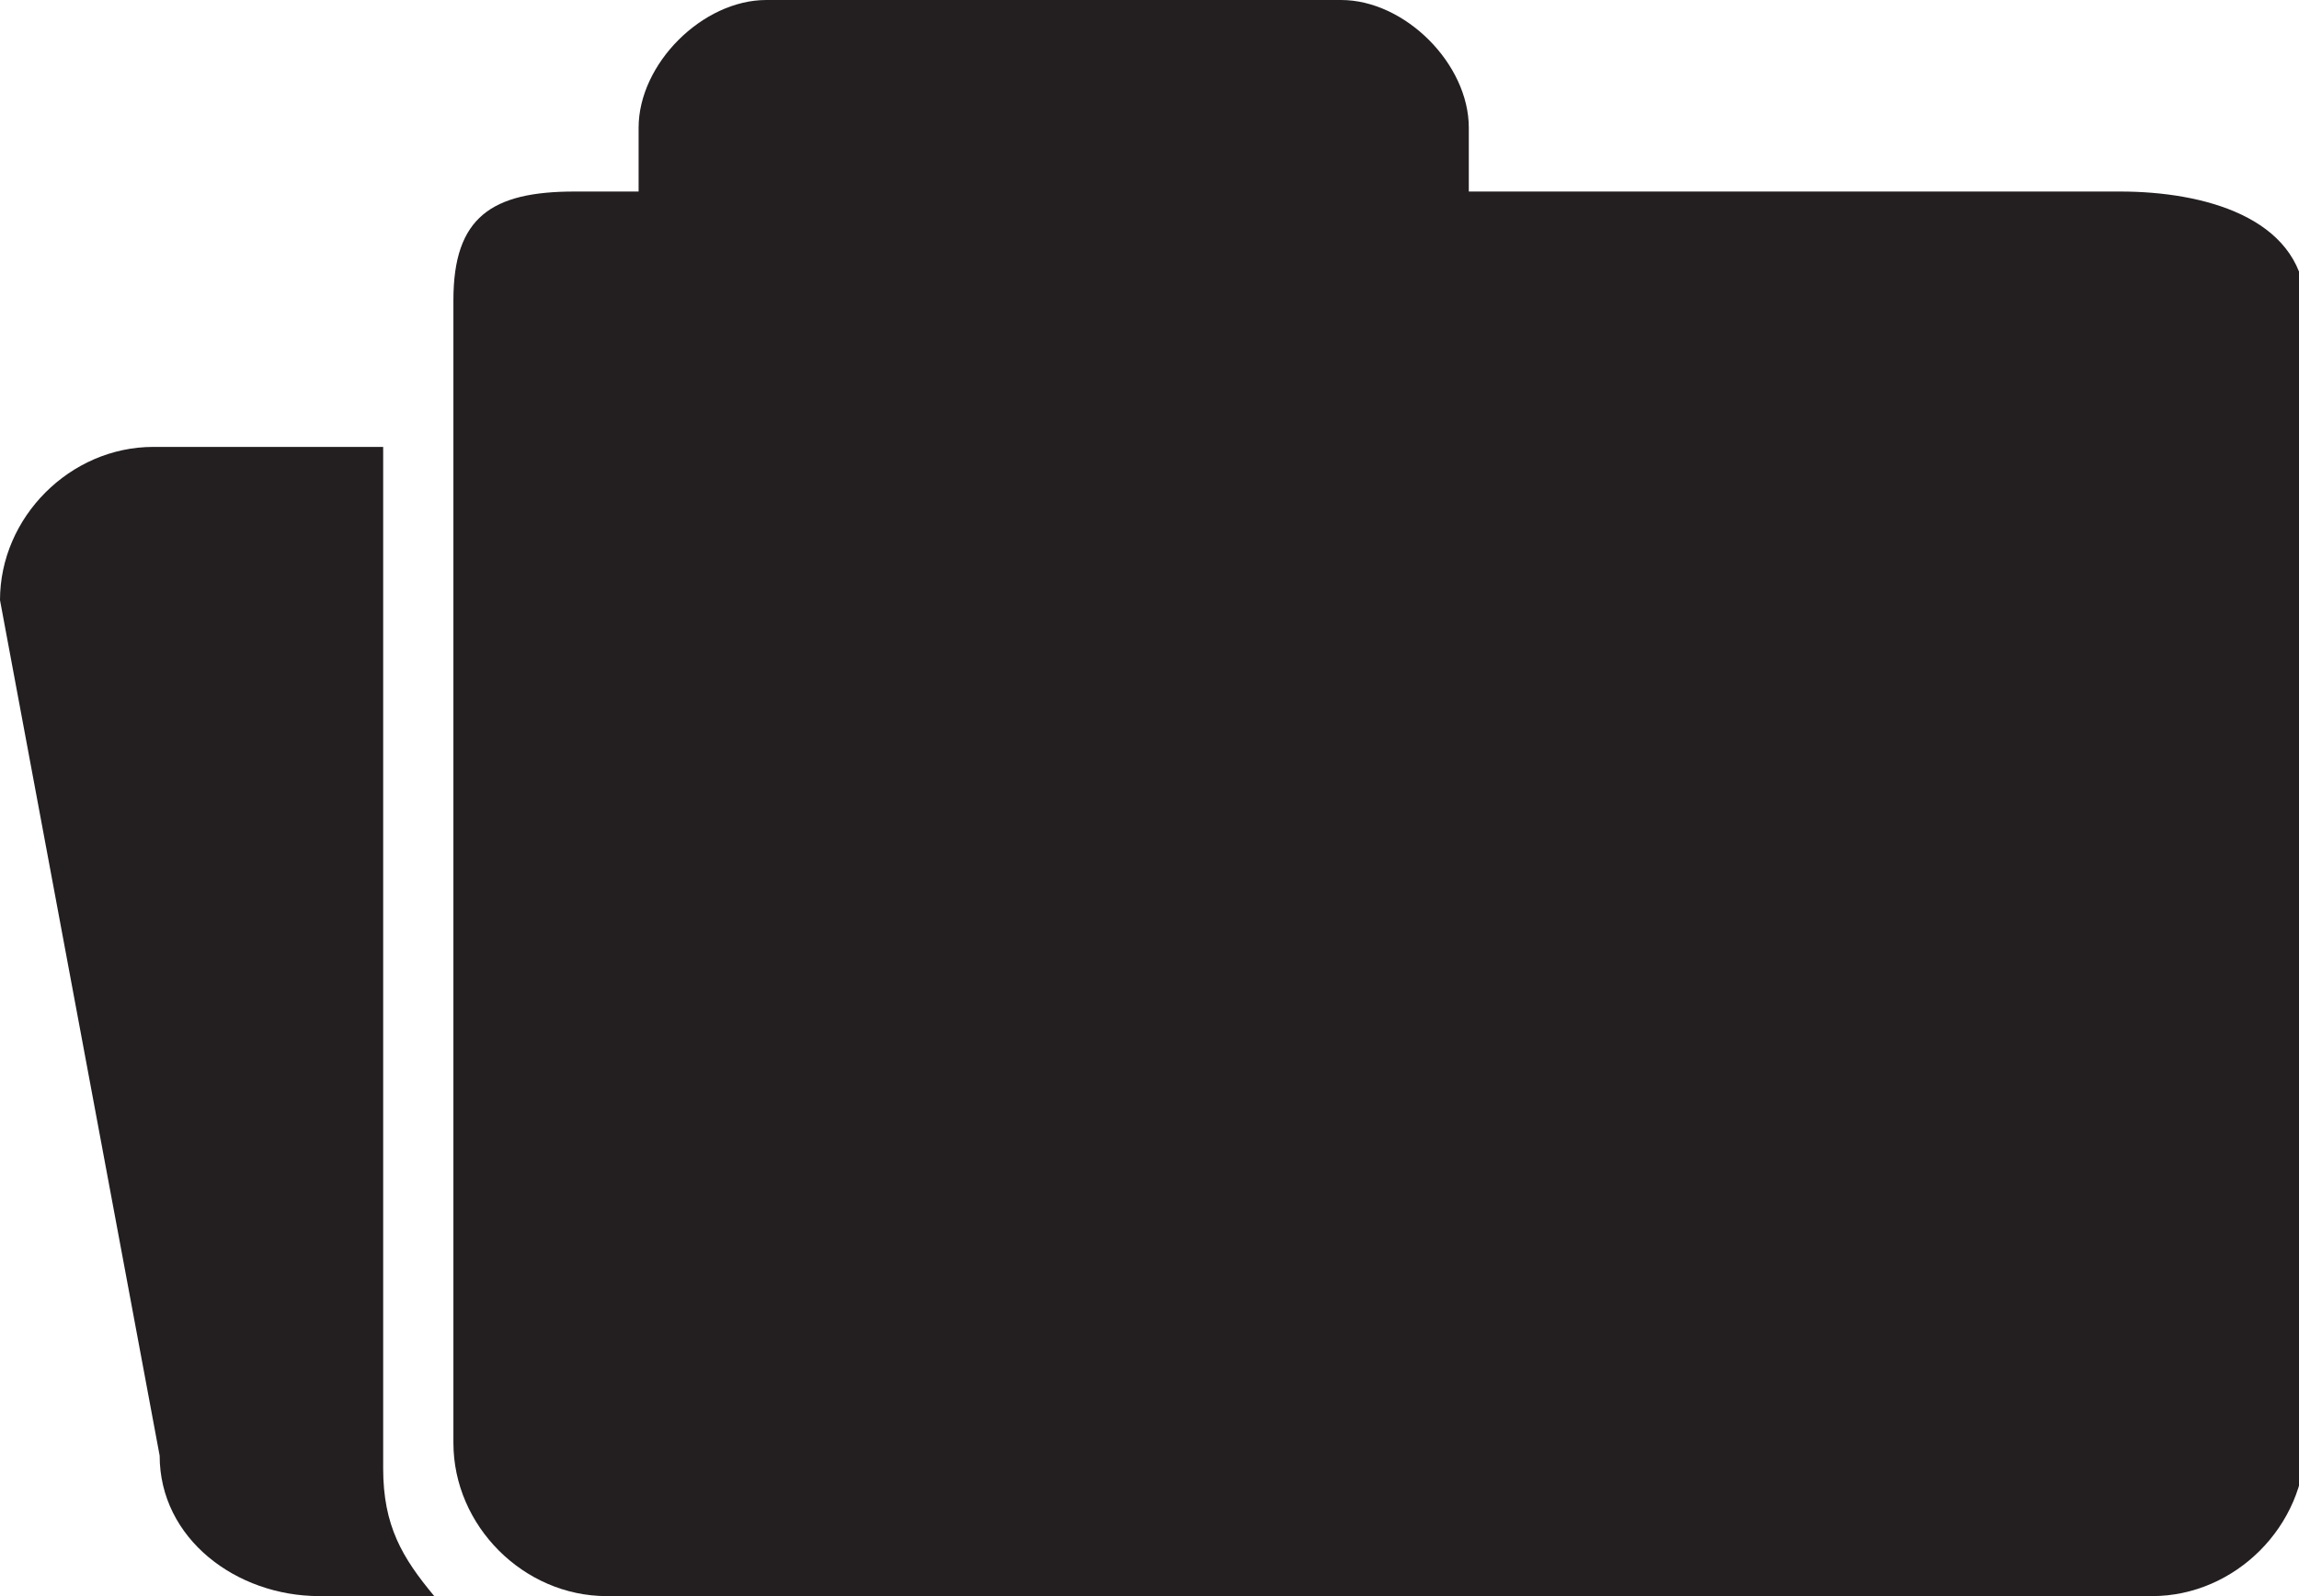 <?xml version="1.0" encoding="utf-8"?>
<!-- Generator: Adobe Illustrator 19.2.1, SVG Export Plug-In . SVG Version: 6.00 Build 0)  -->
<svg version="1.1" id="Layer_1" xmlns="http://www.w3.org/2000/svg" xmlns:xlink="http://www.w3.org/1999/xlink" x="0px" y="0px"
	 viewBox="0 0 36 25" style="enable-background:new 0 0 36 25;" xml:space="preserve">
<style type="text/css">
	.st0{fill:#231F20;}
</style>
<g>
	<path class="st0" d="M6,7H2.4C1.1,7,0,8.1,0,9.4l2.5,13.4C2.5,24.1,3.7,25,5,25h1.8C6.3,24.4,6,23.9,6,23V7z"/>
	<path class="st0" d="M33.2,3H23V2c0-1-1-2-2-2h-9c-1,0-2,1-2,2v1H9C7.7,3,7.1,3.4,7.1,4.7v17.9c0,1.3,1.1,2.4,2.4,2.4h24.2
		c1.3,0,2.4-1.1,2.4-2.4V4.7C36,3.4,34.5,3,33.2,3z"/>
</g>
</svg>
